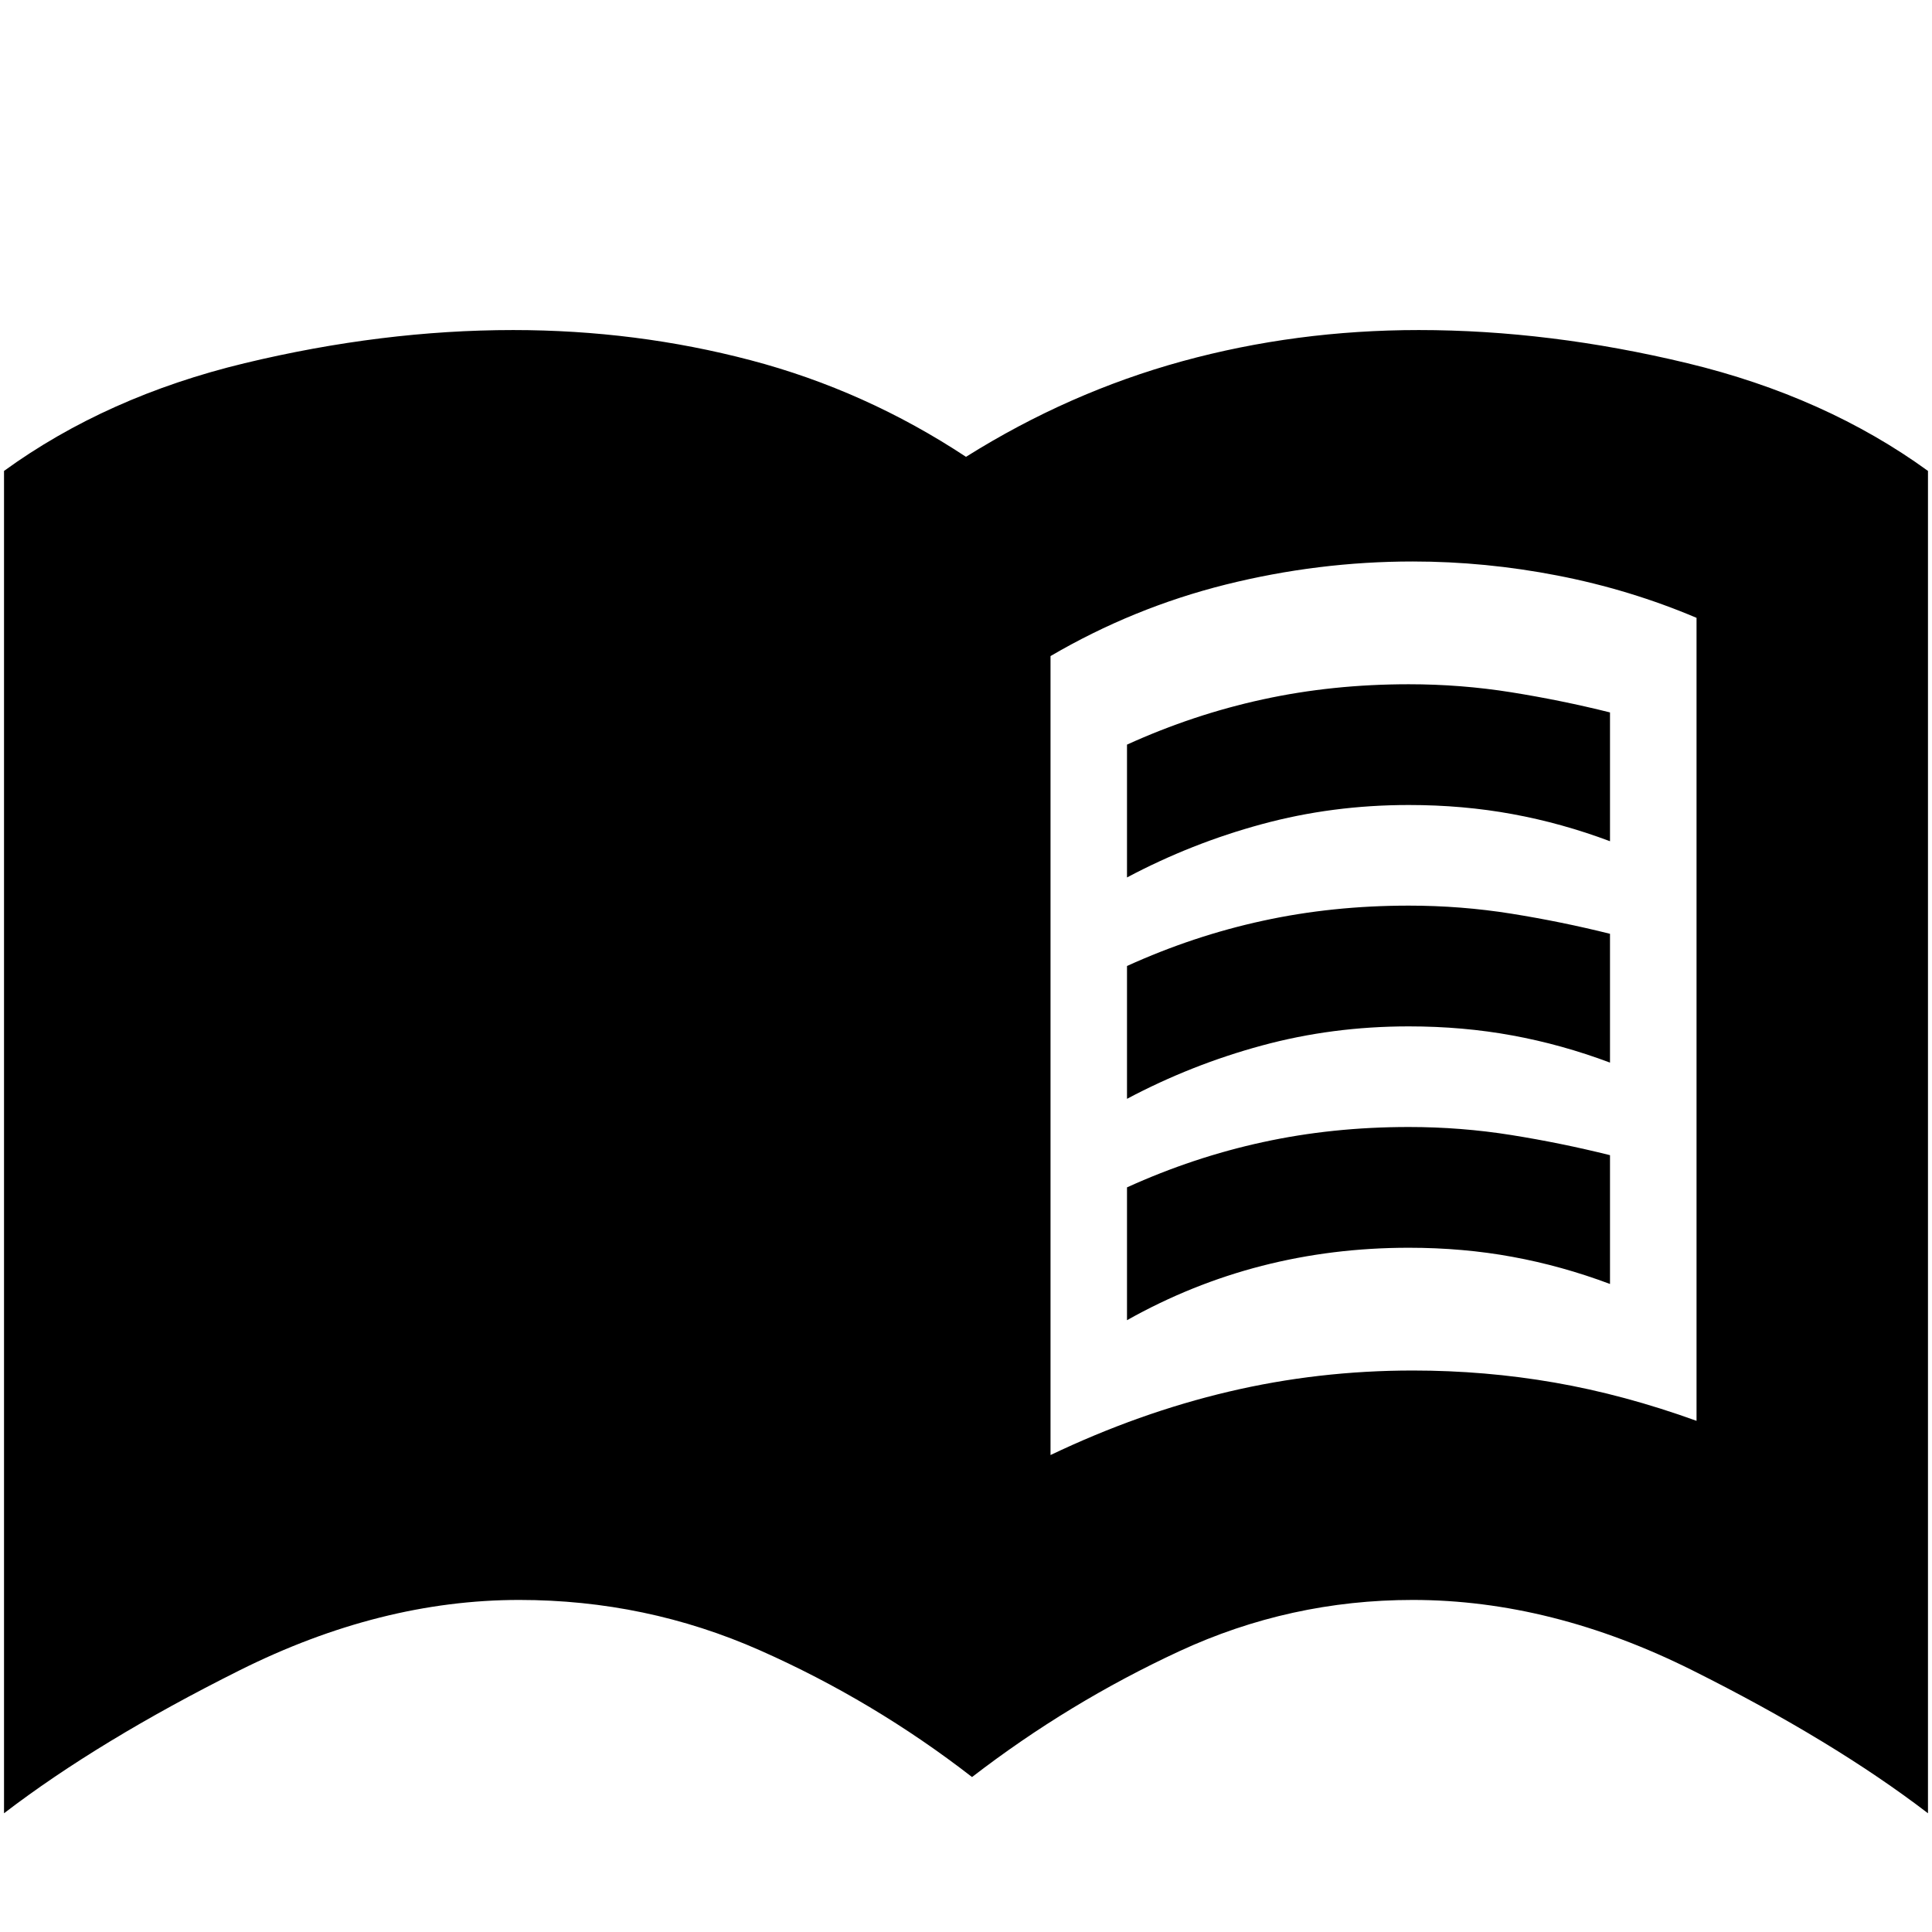 <svg xmlns="http://www.w3.org/2000/svg" height="24" width="24"><path d="M14 10.9V9.25q.825-.375 1.688-.562Q16.55 8.5 17.5 8.5q.65 0 1.275.1.625.1 1.225.25v1.6q-.6-.225-1.212-.337Q18.175 10 17.5 10q-.95 0-1.825.238-.875.237-1.675.662Zm0 5.5v-1.65q.825-.375 1.688-.562Q16.55 14 17.5 14q.65 0 1.275.1.625.1 1.225.25v1.6q-.6-.225-1.212-.337-.613-.113-1.288-.113-.95 0-1.825.225T14 16.4Zm0-2.75V12q.825-.375 1.688-.562.862-.188 1.812-.188.65 0 1.275.1.625.1 1.225.25v1.6q-.6-.225-1.212-.337-.613-.113-1.288-.113-.95 0-1.825.238-.875.237-1.675.662Zm-.95 4.425q1.1-.525 2.212-.787 1.113-.263 2.288-.263.9 0 1.762.15.863.15 1.763.475V7.675q-.825-.35-1.725-.525-.9-.175-1.8-.175-1.175 0-2.325.287-1.15.288-2.175.888Zm-.975 4q-1.225-.95-2.637-1.575-1.413-.625-2.988-.625-1.725 0-3.475.875T.05 22.525V5.85q1.275-.925 2.988-1.338Q4.75 4.1 6.375 4.1q1.525 0 2.95.375 1.425.375 2.675 1.2 1.275-.8 2.688-1.188Q16.1 4.1 17.625 4.1q1.625 0 3.337.412 1.713.413 2.988 1.338v16.675q-1.175-.9-2.925-1.775-1.75-.875-3.475-.875-1.525 0-2.9.637-1.375.638-2.575 1.563Z"/></svg>
